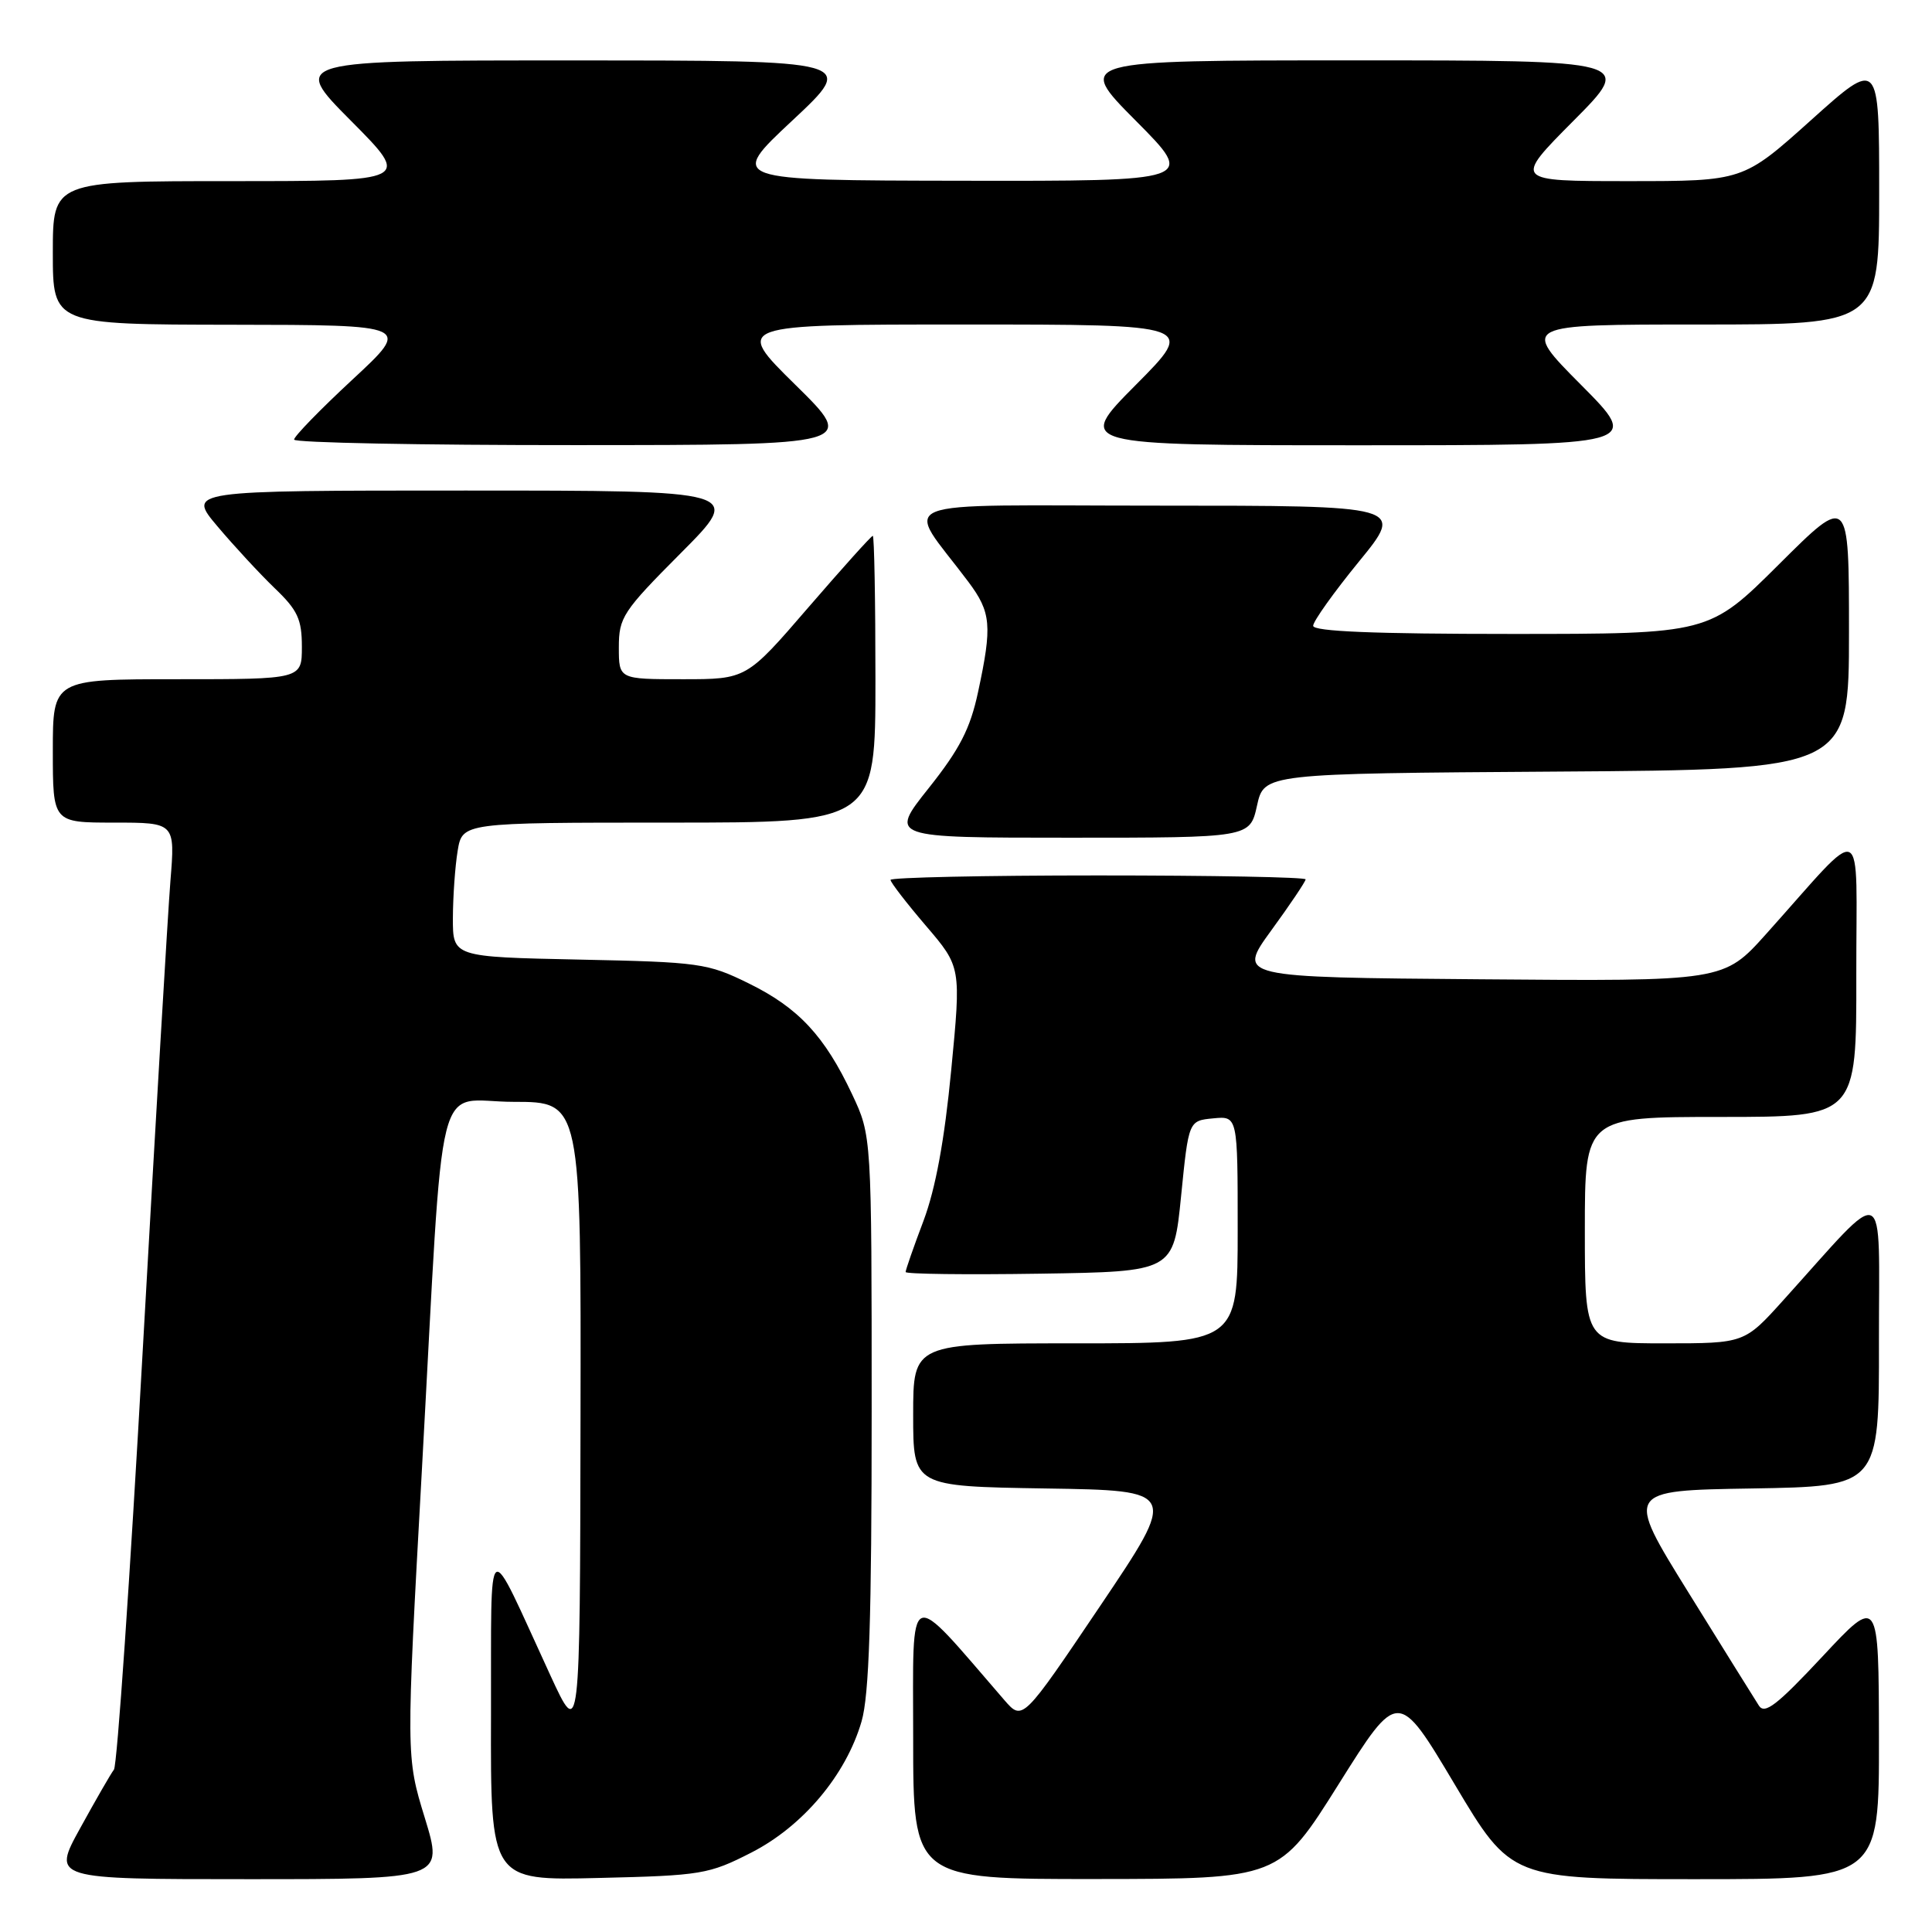 <?xml version="1.0" encoding="UTF-8" standalone="no"?>
<!DOCTYPE svg PUBLIC "-//W3C//DTD SVG 1.1//EN" "http://www.w3.org/Graphics/SVG/1.1/DTD/svg11.dtd" >
<svg xmlns="http://www.w3.org/2000/svg" xmlns:xlink="http://www.w3.org/1999/xlink" version="1.1" viewBox="0 0 256 256">
 <g >
 <path fill="currentColor"
d=" M 56.29 240.88 C 53.80 232.77 53.80 232.77 55.91 194.63 C 58.91 140.19 57.46 146.00 68.07 146.00 C 77.00 146.00 77.00 146.00 76.92 188.25 C 76.85 230.50 76.85 230.50 72.93 222.00 C 64.24 203.16 65.13 202.56 65.06 227.34 C 65.00 249.19 65.00 249.19 79.32 248.84 C 92.96 248.52 93.93 248.35 99.55 245.48 C 106.40 241.98 112.10 235.19 114.16 228.10 C 115.17 224.63 115.50 214.52 115.50 187.00 C 115.50 150.50 115.50 150.50 112.91 145.00 C 109.27 137.27 105.79 133.53 99.20 130.30 C 93.77 127.63 92.72 127.48 76.75 127.15 C 60.00 126.80 60.00 126.80 60.01 121.65 C 60.02 118.82 60.30 114.81 60.64 112.75 C 61.26 109.00 61.26 109.00 88.63 109.00 C 116.00 109.00 116.00 109.00 116.00 90.00 C 116.00 79.55 115.84 71.00 115.65 71.00 C 115.45 71.00 111.61 75.28 107.10 80.50 C 98.91 90.00 98.91 90.00 90.46 90.00 C 82.00 90.00 82.00 90.00 82.00 85.77 C 82.00 81.81 82.52 81.01 90.23 73.27 C 98.46 65.00 98.46 65.00 61.63 65.00 C 24.81 65.00 24.81 65.00 28.82 69.75 C 31.02 72.36 34.44 76.05 36.41 77.95 C 39.44 80.85 40.00 82.06 40.00 85.70 C 40.00 90.00 40.00 90.00 23.50 90.00 C 7.00 90.00 7.00 90.00 7.00 99.50 C 7.00 109.00 7.00 109.00 15.10 109.00 C 23.21 109.00 23.21 109.00 22.58 116.75 C 22.24 121.01 20.59 149.01 18.91 178.98 C 17.24 208.94 15.52 233.91 15.10 234.48 C 14.67 235.04 12.66 238.54 10.62 242.25 C 6.90 249.00 6.90 249.00 32.84 249.00 C 58.77 249.00 58.77 249.00 56.29 240.88 Z  M 177.38 236.41 C 185.26 223.86 185.26 223.86 192.75 236.43 C 200.24 249.00 200.24 249.00 224.62 249.00 C 249.00 249.00 249.00 249.00 248.97 230.25 C 248.94 211.50 248.94 211.50 241.48 219.50 C 235.46 225.94 233.83 227.21 233.06 226.00 C 232.53 225.18 228.33 218.43 223.72 211.00 C 215.35 197.50 215.35 197.50 232.17 197.23 C 249.00 196.95 249.00 196.95 248.97 177.73 C 248.95 156.11 250.35 156.72 236.32 172.26 C 231.15 178.00 231.15 178.00 220.57 178.00 C 210.00 178.00 210.00 178.00 210.00 163.00 C 210.00 148.00 210.00 148.00 228.00 148.00 C 246.00 148.00 246.00 148.00 245.97 129.25 C 245.94 108.04 247.49 108.75 234.02 123.76 C 228.40 130.03 228.40 130.03 196.16 129.76 C 163.93 129.50 163.93 129.50 168.46 123.27 C 170.96 119.84 173.00 116.80 173.00 116.52 C 173.00 116.23 160.62 116.00 145.50 116.00 C 130.38 116.00 118.00 116.27 118.00 116.59 C 118.00 116.92 120.11 119.65 122.68 122.66 C 127.36 128.13 127.36 128.13 126.04 141.80 C 125.15 151.09 123.97 157.49 122.37 161.76 C 121.06 165.22 120.00 168.27 120.00 168.55 C 120.00 168.82 127.99 168.92 137.75 168.77 C 155.50 168.50 155.50 168.50 156.50 158.50 C 157.50 148.50 157.50 148.50 160.75 148.19 C 164.00 147.87 164.00 147.87 164.00 162.94 C 164.00 178.00 164.00 178.00 142.50 178.00 C 121.00 178.00 121.00 178.00 121.00 187.48 C 121.00 196.95 121.00 196.95 138.54 197.23 C 156.08 197.50 156.08 197.50 145.79 212.78 C 135.50 228.05 135.50 228.05 133.09 225.28 C 120.00 210.15 121.00 209.74 121.00 230.30 C 121.00 249.00 121.00 249.00 145.25 248.98 C 169.50 248.96 169.50 248.96 177.38 236.41 Z  M 166.56 106.75 C 167.50 102.50 167.50 102.50 206.25 102.24 C 245.00 101.98 245.00 101.98 245.00 83.76 C 245.00 65.54 245.00 65.54 235.73 74.77 C 226.46 84.00 226.46 84.00 200.23 84.00 C 182.14 84.00 174.00 83.67 174.00 82.92 C 174.00 82.33 176.73 78.50 180.06 74.42 C 186.13 67.00 186.13 67.00 153.45 67.00 C 116.83 67.00 119.85 65.79 128.31 77.09 C 131.34 81.14 131.49 82.89 129.60 91.69 C 128.56 96.56 127.17 99.26 123.05 104.44 C 117.83 111.00 117.83 111.00 141.72 111.00 C 165.62 111.00 165.62 111.00 166.56 106.75 Z  M 105.38 50.98 C 97.27 43.00 97.27 43.00 127.86 43.00 C 158.45 43.00 158.45 43.00 150.50 51.00 C 142.55 59.00 142.55 59.00 180.00 59.00 C 217.45 59.00 217.45 59.00 209.50 51.00 C 201.55 43.00 201.55 43.00 225.27 43.00 C 249.00 43.00 249.00 43.00 249.00 25.41 C 249.00 7.81 249.00 7.81 239.98 15.91 C 230.97 24.00 230.97 24.00 215.76 24.00 C 200.55 24.00 200.55 24.00 208.50 16.00 C 216.45 8.00 216.45 8.00 179.50 8.00 C 142.55 8.00 142.55 8.00 150.50 16.00 C 158.45 24.00 158.45 24.00 127.48 23.95 C 96.50 23.90 96.50 23.90 105.00 15.96 C 113.50 8.01 113.50 8.01 76.02 8.01 C 38.55 8.00 38.55 8.00 46.50 16.00 C 54.45 24.00 54.45 24.00 30.73 24.00 C 7.00 24.00 7.00 24.00 7.00 33.50 C 7.00 43.00 7.00 43.00 30.75 43.03 C 54.50 43.06 54.50 43.06 46.72 50.28 C 42.44 54.25 38.95 57.84 38.97 58.25 C 38.99 58.66 55.76 58.99 76.25 58.98 C 113.50 58.97 113.50 58.97 105.38 50.98 Z "/>
</g>
</svg>
